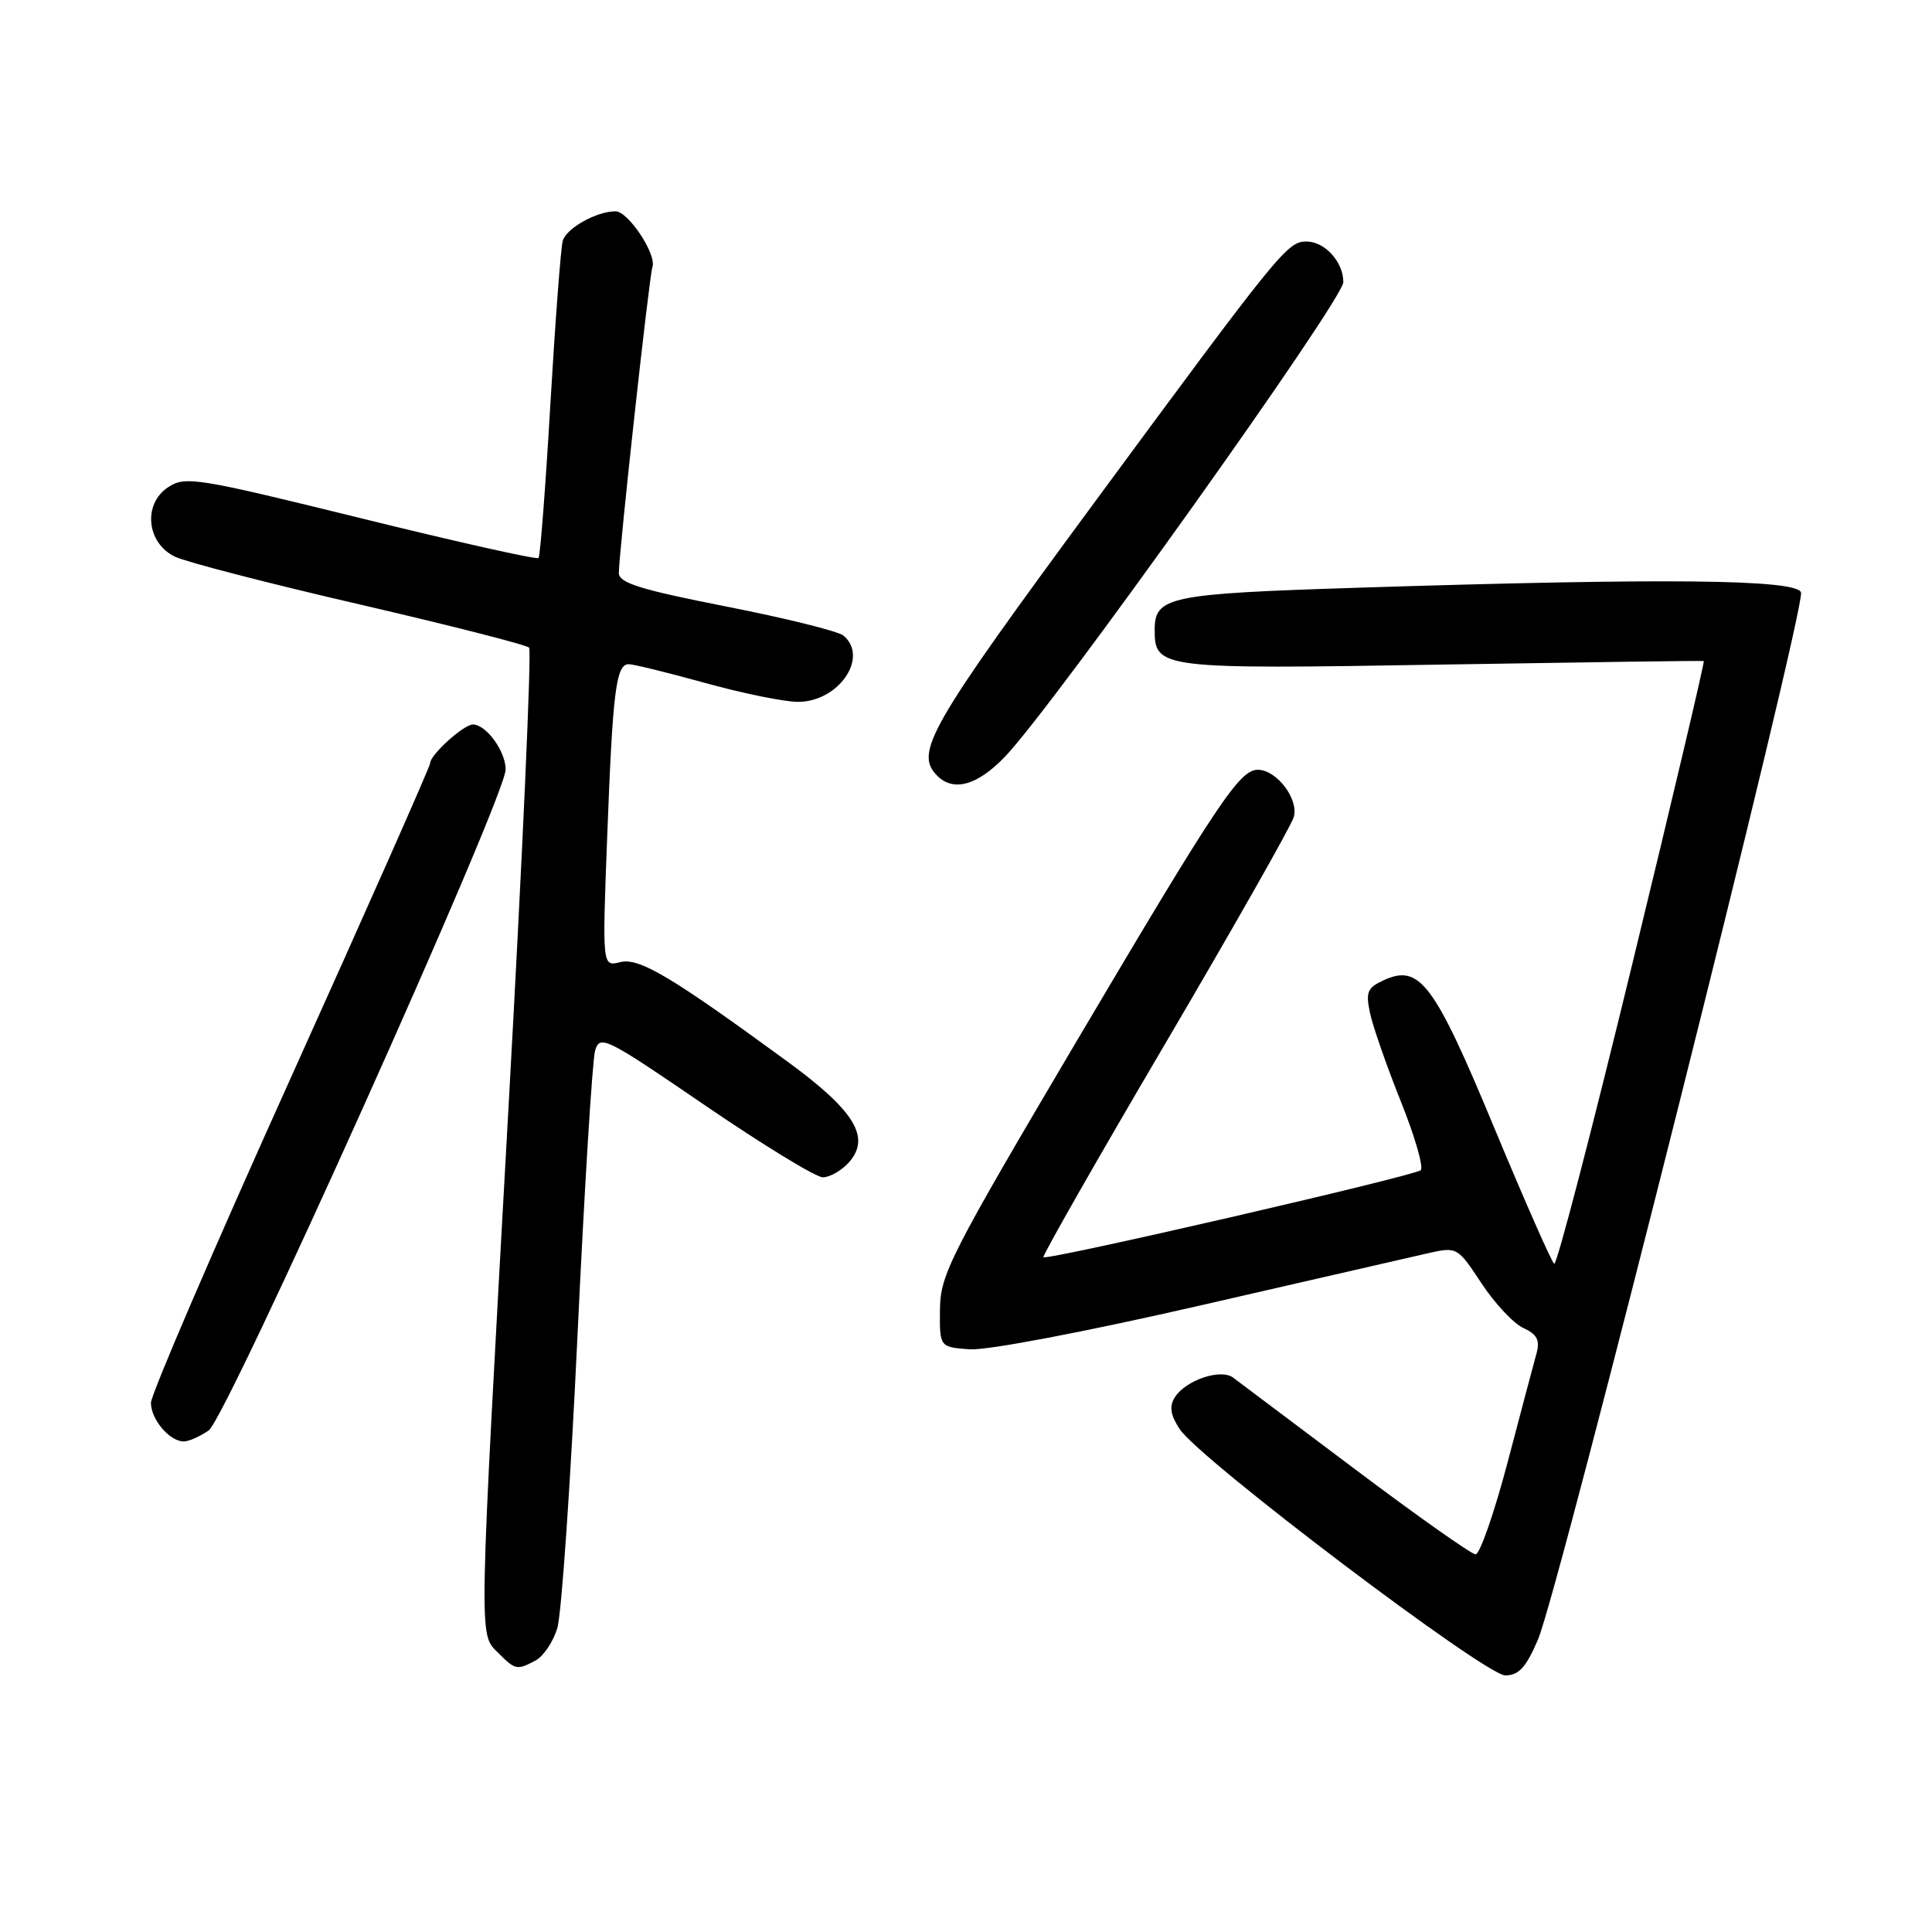 <?xml version="1.0" encoding="UTF-8" standalone="no"?>
<!DOCTYPE svg PUBLIC "-//W3C//DTD SVG 1.1//EN" "http://www.w3.org/Graphics/SVG/1.1/DTD/svg11.dtd" >
<svg xmlns="http://www.w3.org/2000/svg" xmlns:xlink="http://www.w3.org/1999/xlink" version="1.1" viewBox="0 0 256 256">
 <g >
 <path fill="currentColor"
d=" M 203.79 217.25 C 206.61 210.65 239.34 80.33 238.64 78.49 C 237.97 76.76 220.65 76.58 179.82 77.88 C 154.82 78.68 153.00 79.06 153.00 83.47 C 153.00 88.60 153.73 88.69 191.00 88.06 C 209.97 87.75 225.62 87.53 225.76 87.59 C 225.90 87.64 221.64 105.72 216.28 127.76 C 210.93 149.80 206.28 167.67 205.94 167.46 C 205.61 167.26 202.04 159.16 198.01 149.47 C 190.04 130.28 188.12 127.71 183.38 129.87 C 181.17 130.88 180.94 131.44 181.54 134.26 C 181.92 136.04 183.76 141.30 185.62 145.95 C 187.48 150.59 188.67 154.70 188.25 155.06 C 187.38 155.83 138.72 167.05 138.26 166.59 C 138.09 166.42 145.32 153.73 154.34 138.39 C 163.36 123.05 171.04 109.51 171.42 108.30 C 172.15 105.94 169.18 102.00 166.67 102.00 C 164.25 102.00 161.41 106.26 142.93 137.50 C 125.88 166.35 124.60 168.85 124.55 173.50 C 124.50 178.50 124.50 178.50 128.50 178.79 C 130.80 178.95 143.74 176.49 159.00 172.99 C 173.57 169.64 187.21 166.52 189.30 166.04 C 193.06 165.20 193.15 165.25 196.30 170.04 C 198.06 172.71 200.56 175.38 201.86 175.97 C 203.66 176.80 204.07 177.58 203.61 179.28 C 203.27 180.50 201.54 187.01 199.77 193.75 C 197.99 200.49 196.08 205.98 195.52 205.96 C 194.96 205.94 187.79 200.88 179.59 194.71 C 171.39 188.55 164.10 183.07 163.39 182.54 C 161.75 181.31 157.09 182.89 155.67 185.15 C 154.91 186.36 155.08 187.48 156.32 189.37 C 158.94 193.36 196.80 222.00 199.46 222.00 C 201.24 222.00 202.21 220.94 203.79 217.25 Z  M 70.99 220.01 C 72.01 219.46 73.29 217.55 73.84 215.76 C 74.40 213.97 75.60 196.53 76.52 177.00 C 77.44 157.47 78.49 140.48 78.85 139.23 C 79.48 137.07 80.21 137.43 93.44 146.48 C 101.10 151.71 108.11 156.00 109.03 156.00 C 109.94 156.00 111.48 155.13 112.45 154.06 C 115.43 150.76 113.31 147.23 104.42 140.72 C 88.87 129.35 84.69 126.86 82.17 127.49 C 79.80 128.09 79.80 128.09 80.46 110.79 C 81.19 91.47 81.63 87.99 83.33 88.01 C 83.97 88.02 88.55 89.14 93.49 90.51 C 98.44 91.88 103.95 93.00 105.74 93.00 C 111.14 93.00 115.19 87.06 111.75 84.21 C 111.06 83.64 104.09 81.91 96.25 80.37 C 84.85 78.13 82.00 77.24 82.00 75.93 C 82.00 73.27 86.02 36.60 86.45 35.38 C 87.03 33.71 83.25 28.00 81.56 28.00 C 79.05 28.00 75.06 30.23 74.57 31.90 C 74.31 32.78 73.58 42.50 72.93 53.50 C 72.29 64.50 71.58 73.70 71.36 73.94 C 71.14 74.18 60.55 71.81 47.83 68.67 C 26.09 63.31 24.55 63.06 22.29 64.55 C 18.90 66.77 19.41 71.97 23.20 73.77 C 24.68 74.48 35.70 77.33 47.70 80.10 C 59.69 82.88 69.78 85.45 70.11 85.82 C 70.45 86.20 69.24 113.27 67.42 146.00 C 63.39 218.40 63.42 216.42 66.00 219.00 C 68.30 221.30 68.49 221.34 70.99 220.01 Z  M 27.65 189.54 C 30.05 187.85 67.00 105.62 67.00 101.96 C 67.00 99.54 64.42 96.00 62.66 96.00 C 61.44 96.00 57.00 100.01 57.00 101.12 C 57.00 101.54 48.67 120.34 38.50 142.89 C 28.32 165.45 20.00 184.79 20.00 185.88 C 20.00 188.08 22.48 191.00 24.35 191.00 C 25.01 191.00 26.50 190.34 27.65 189.54 Z  M 133.18 100.25 C 139.72 93.40 178.00 39.71 178.00 37.38 C 178.00 34.70 175.54 32.00 173.10 32.00 C 170.59 32.00 169.54 33.30 145.09 66.48 C 123.02 96.43 121.13 99.73 124.20 102.80 C 126.36 104.96 129.53 104.06 133.18 100.25 Z "/>
</g>
</svg>